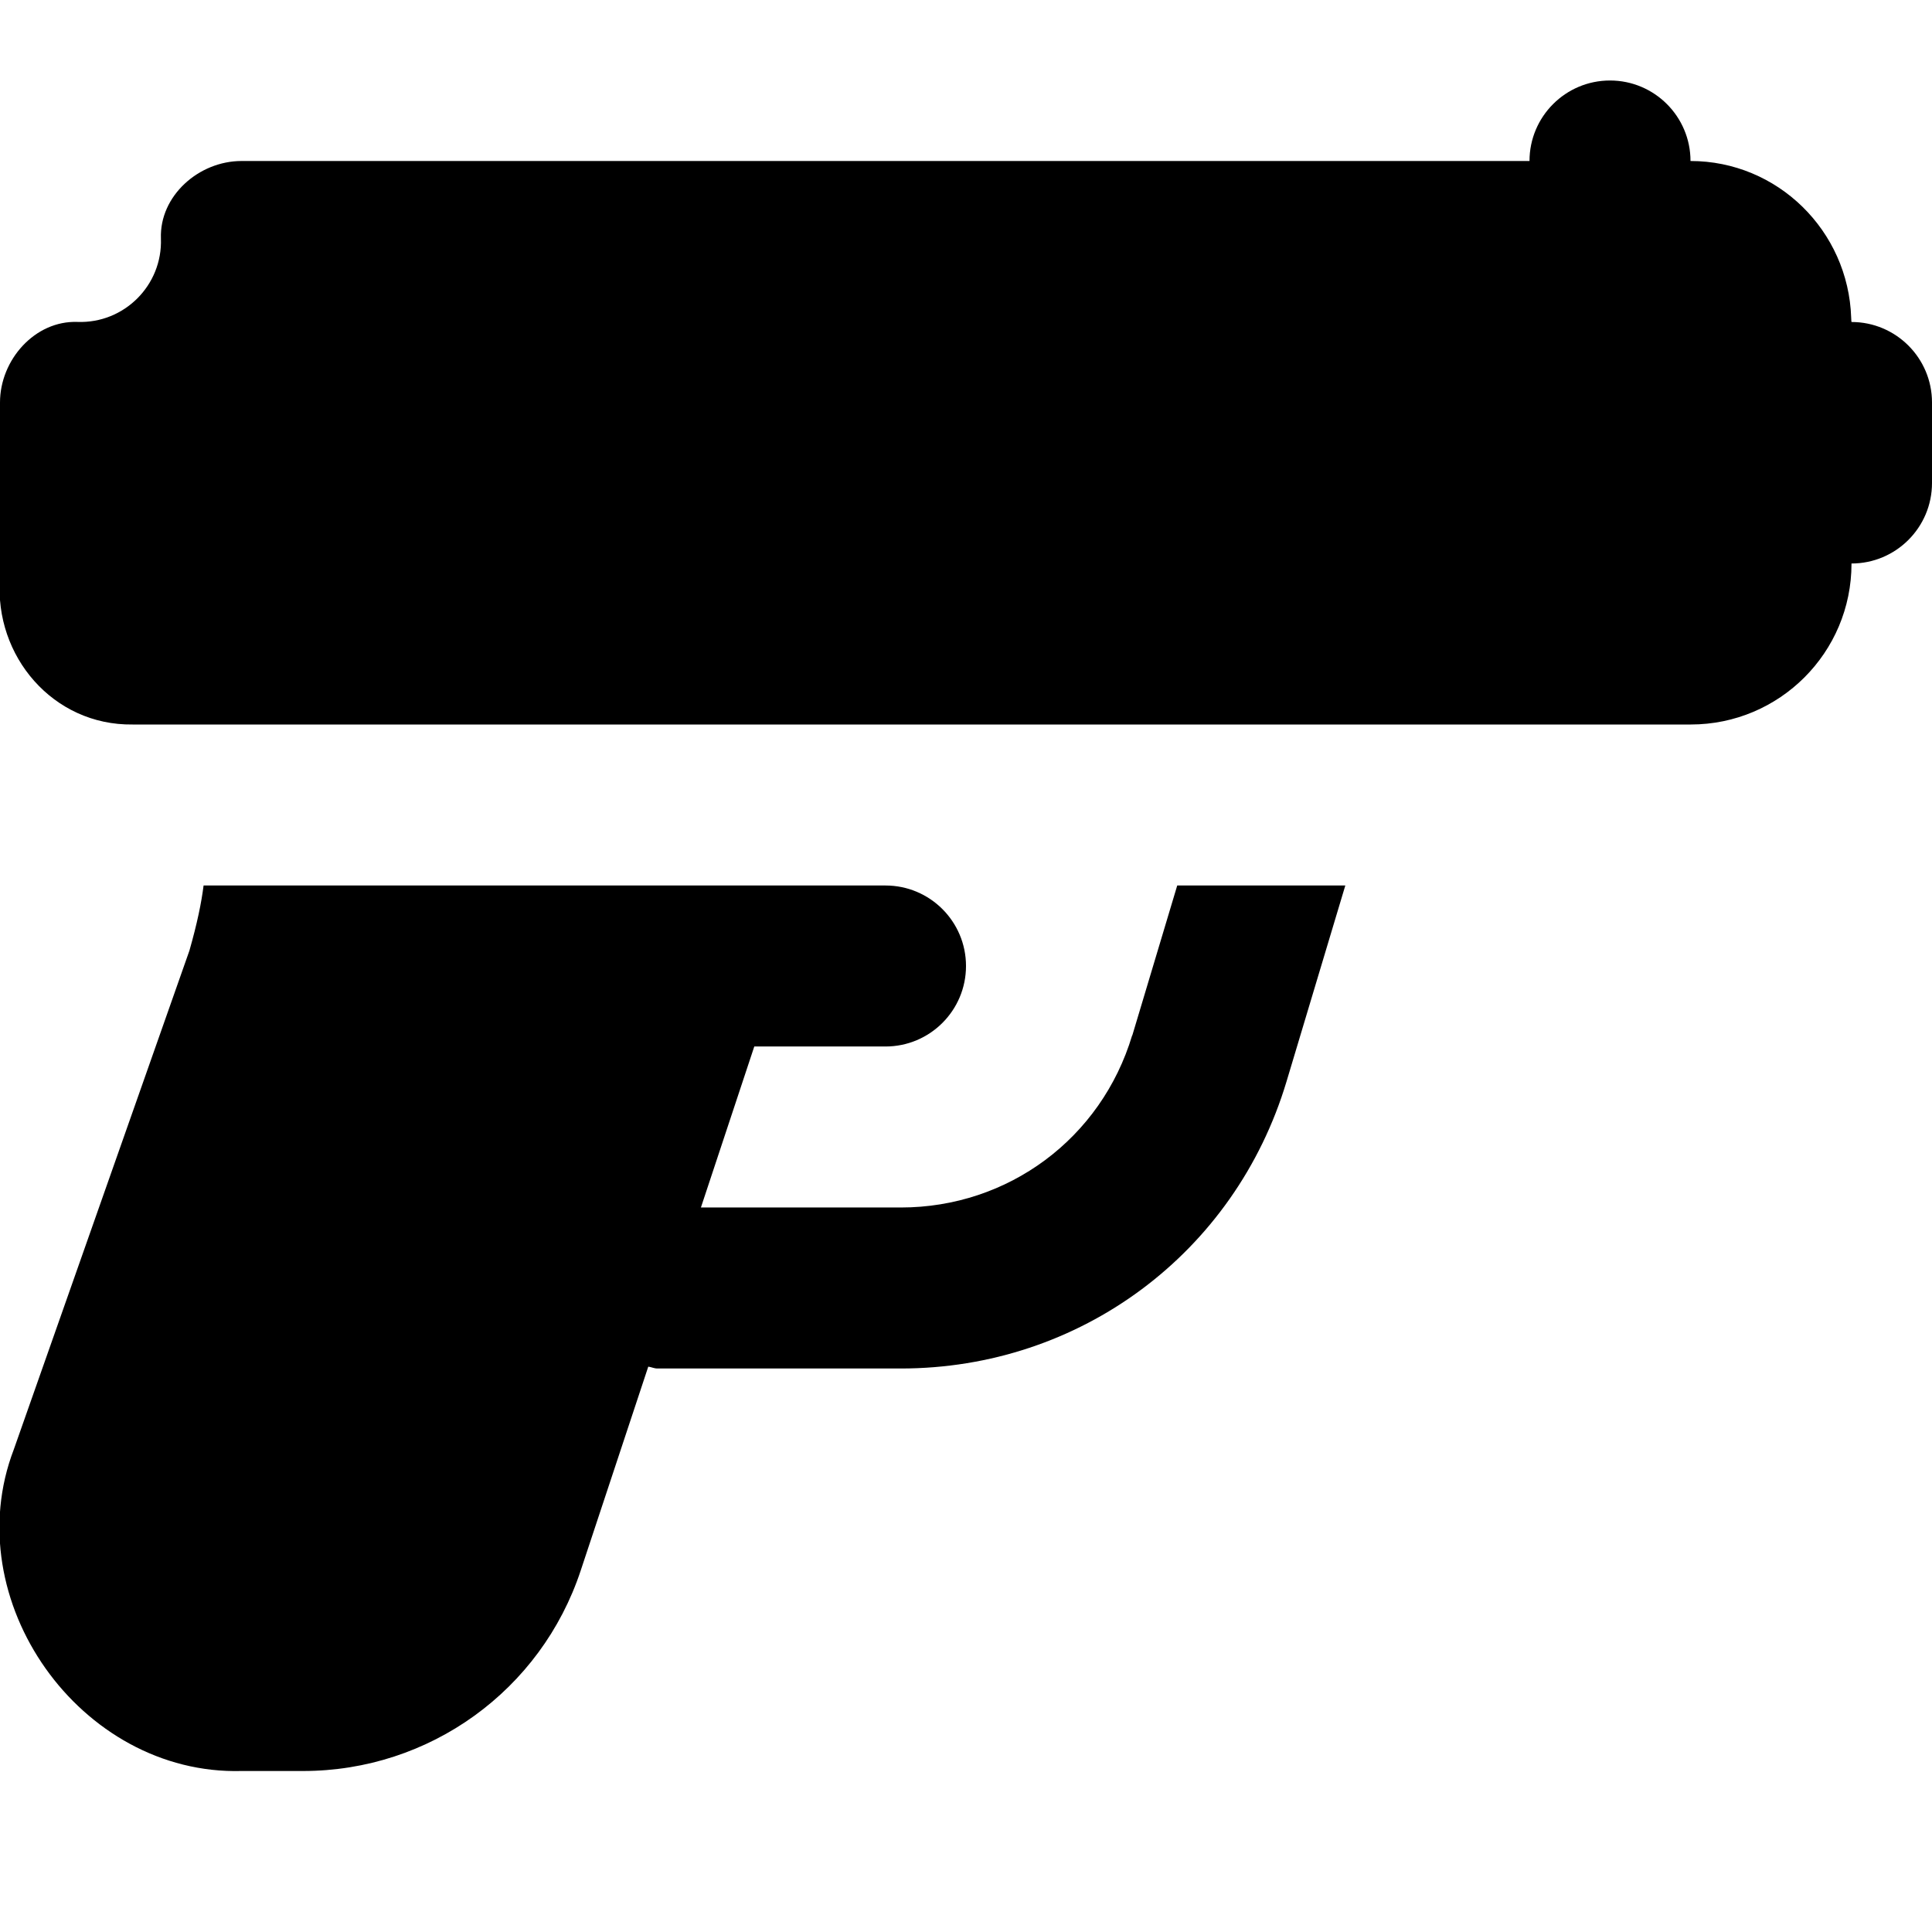 <?xml version="1.0" encoding="UTF-8"?>
<svg xmlns="http://www.w3.org/2000/svg" id="Layer_1" data-name="Layer 1" viewBox="0 0 24 24">
  <path d="M24,5v1c0,.552-.448,1-1,1v.003c0,1.103-.894,1.997-1.997,1.997H1.647c-.989,.013-1.72-.852-1.647-1.811v-2.189c0-.53,.434-1.02,.963-1.001,.58,.021,1.057-.456,1.036-1.036-.019-.53,.471-.963,1.001-.963H19c0-.552,.448-1,1-1s1,.448,1,1c1.081,0,1.961,.866,1.996,1.946,.001,.034,.003,.054,.004,.054,.552,0,1,.448,1,1Zm-9.936,7.862c-.384,1.279-1.539,2.138-2.874,2.138h-2.483l.663-2h1.63c.552,0,1-.448,1-1s-.448-1-1-1H2.529c-.026,.209-.079,.469-.176,.809L.172,18.004c-.718,1.873,.824,4.051,2.83,3.996h.763c1.57,0,2.956-1.001,3.449-2.491l.839-2.532c.039,.005,.073,.023,.114,.023h3.024c2.225,0,4.15-1.432,4.79-3.563l.731-2.437h-2.088l-.558,1.862Z"/>
</svg>
